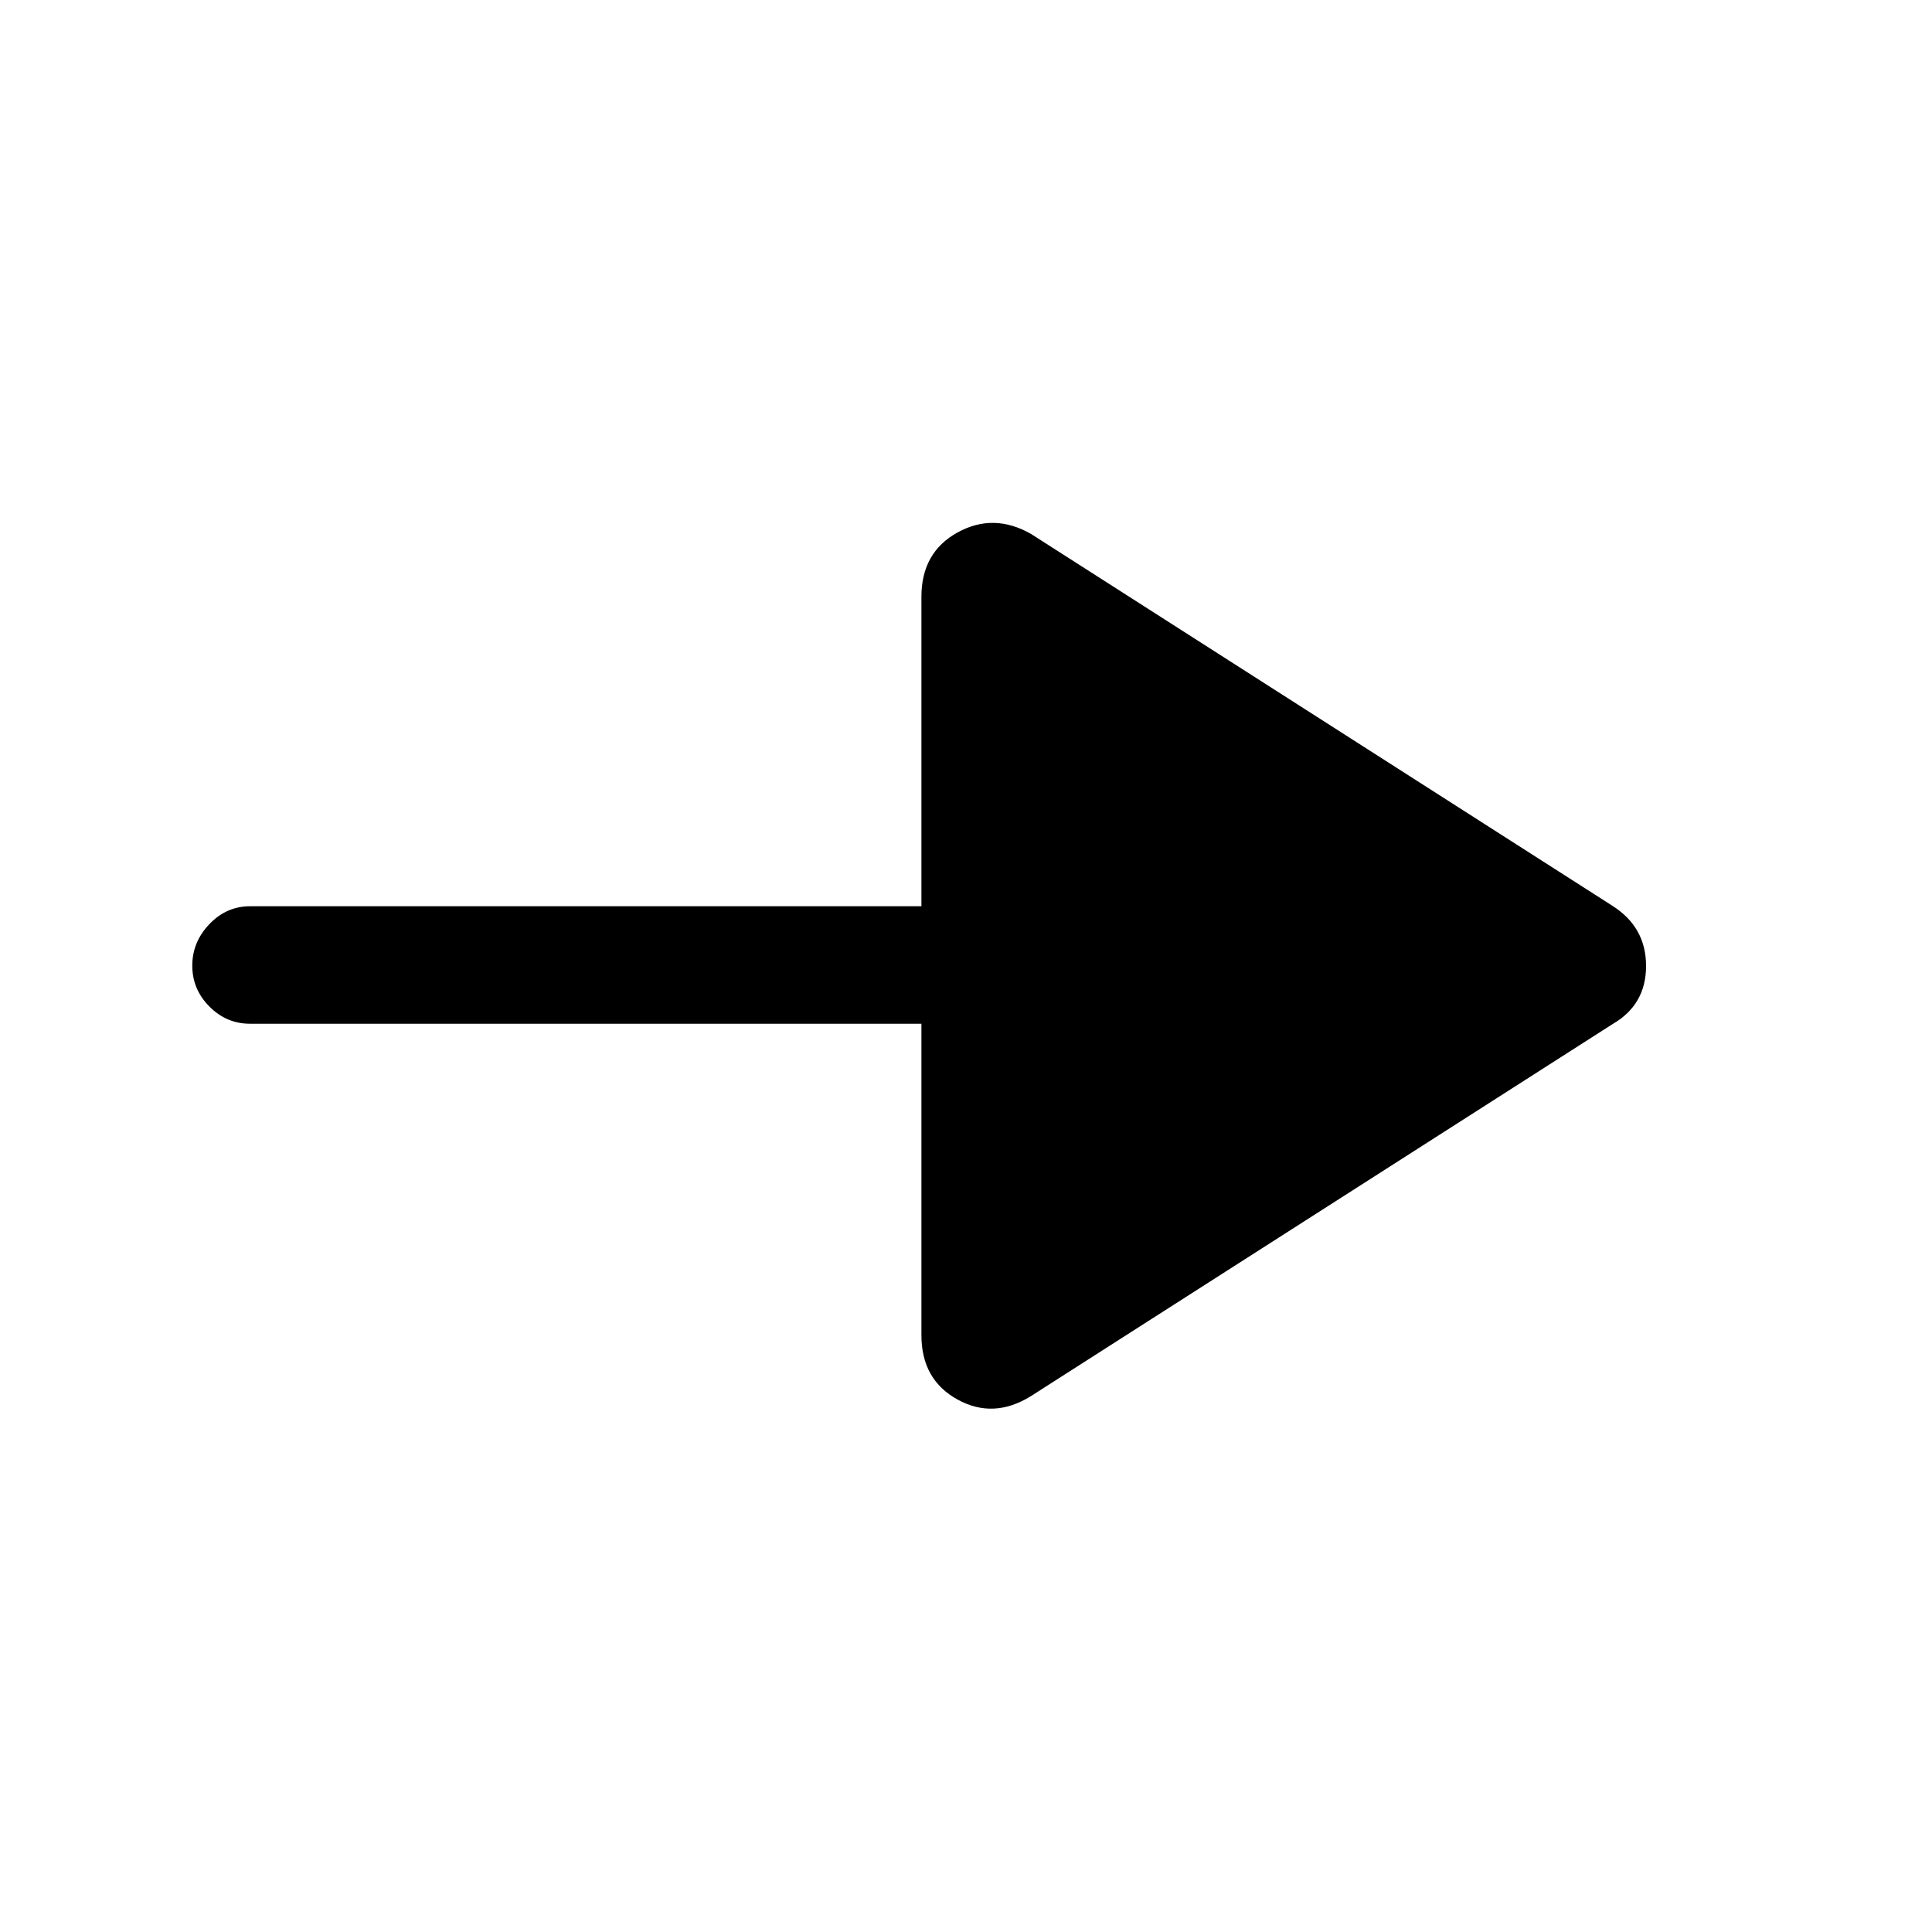 <svg xmlns="http://www.w3.org/2000/svg" height="48" viewBox="0 -960 960 960" width="48"><path d="M512.31-266.31q-18.62 11.61-36.54 1.72-17.92-9.89-17.92-31.95v-154.77H124.23q-11.68 0-20.18-8.55-8.51-8.56-8.51-20.31 0-11.75 8.51-20.64 8.5-8.88 20.18-8.88h333.62v-153.77q0-22.06 17.92-31.95t36.54.72L801.3-509.85q16.62 10.61 16.62 29.84 0 19.24-16.62 28.86L512.31-266.31Z"/></svg>